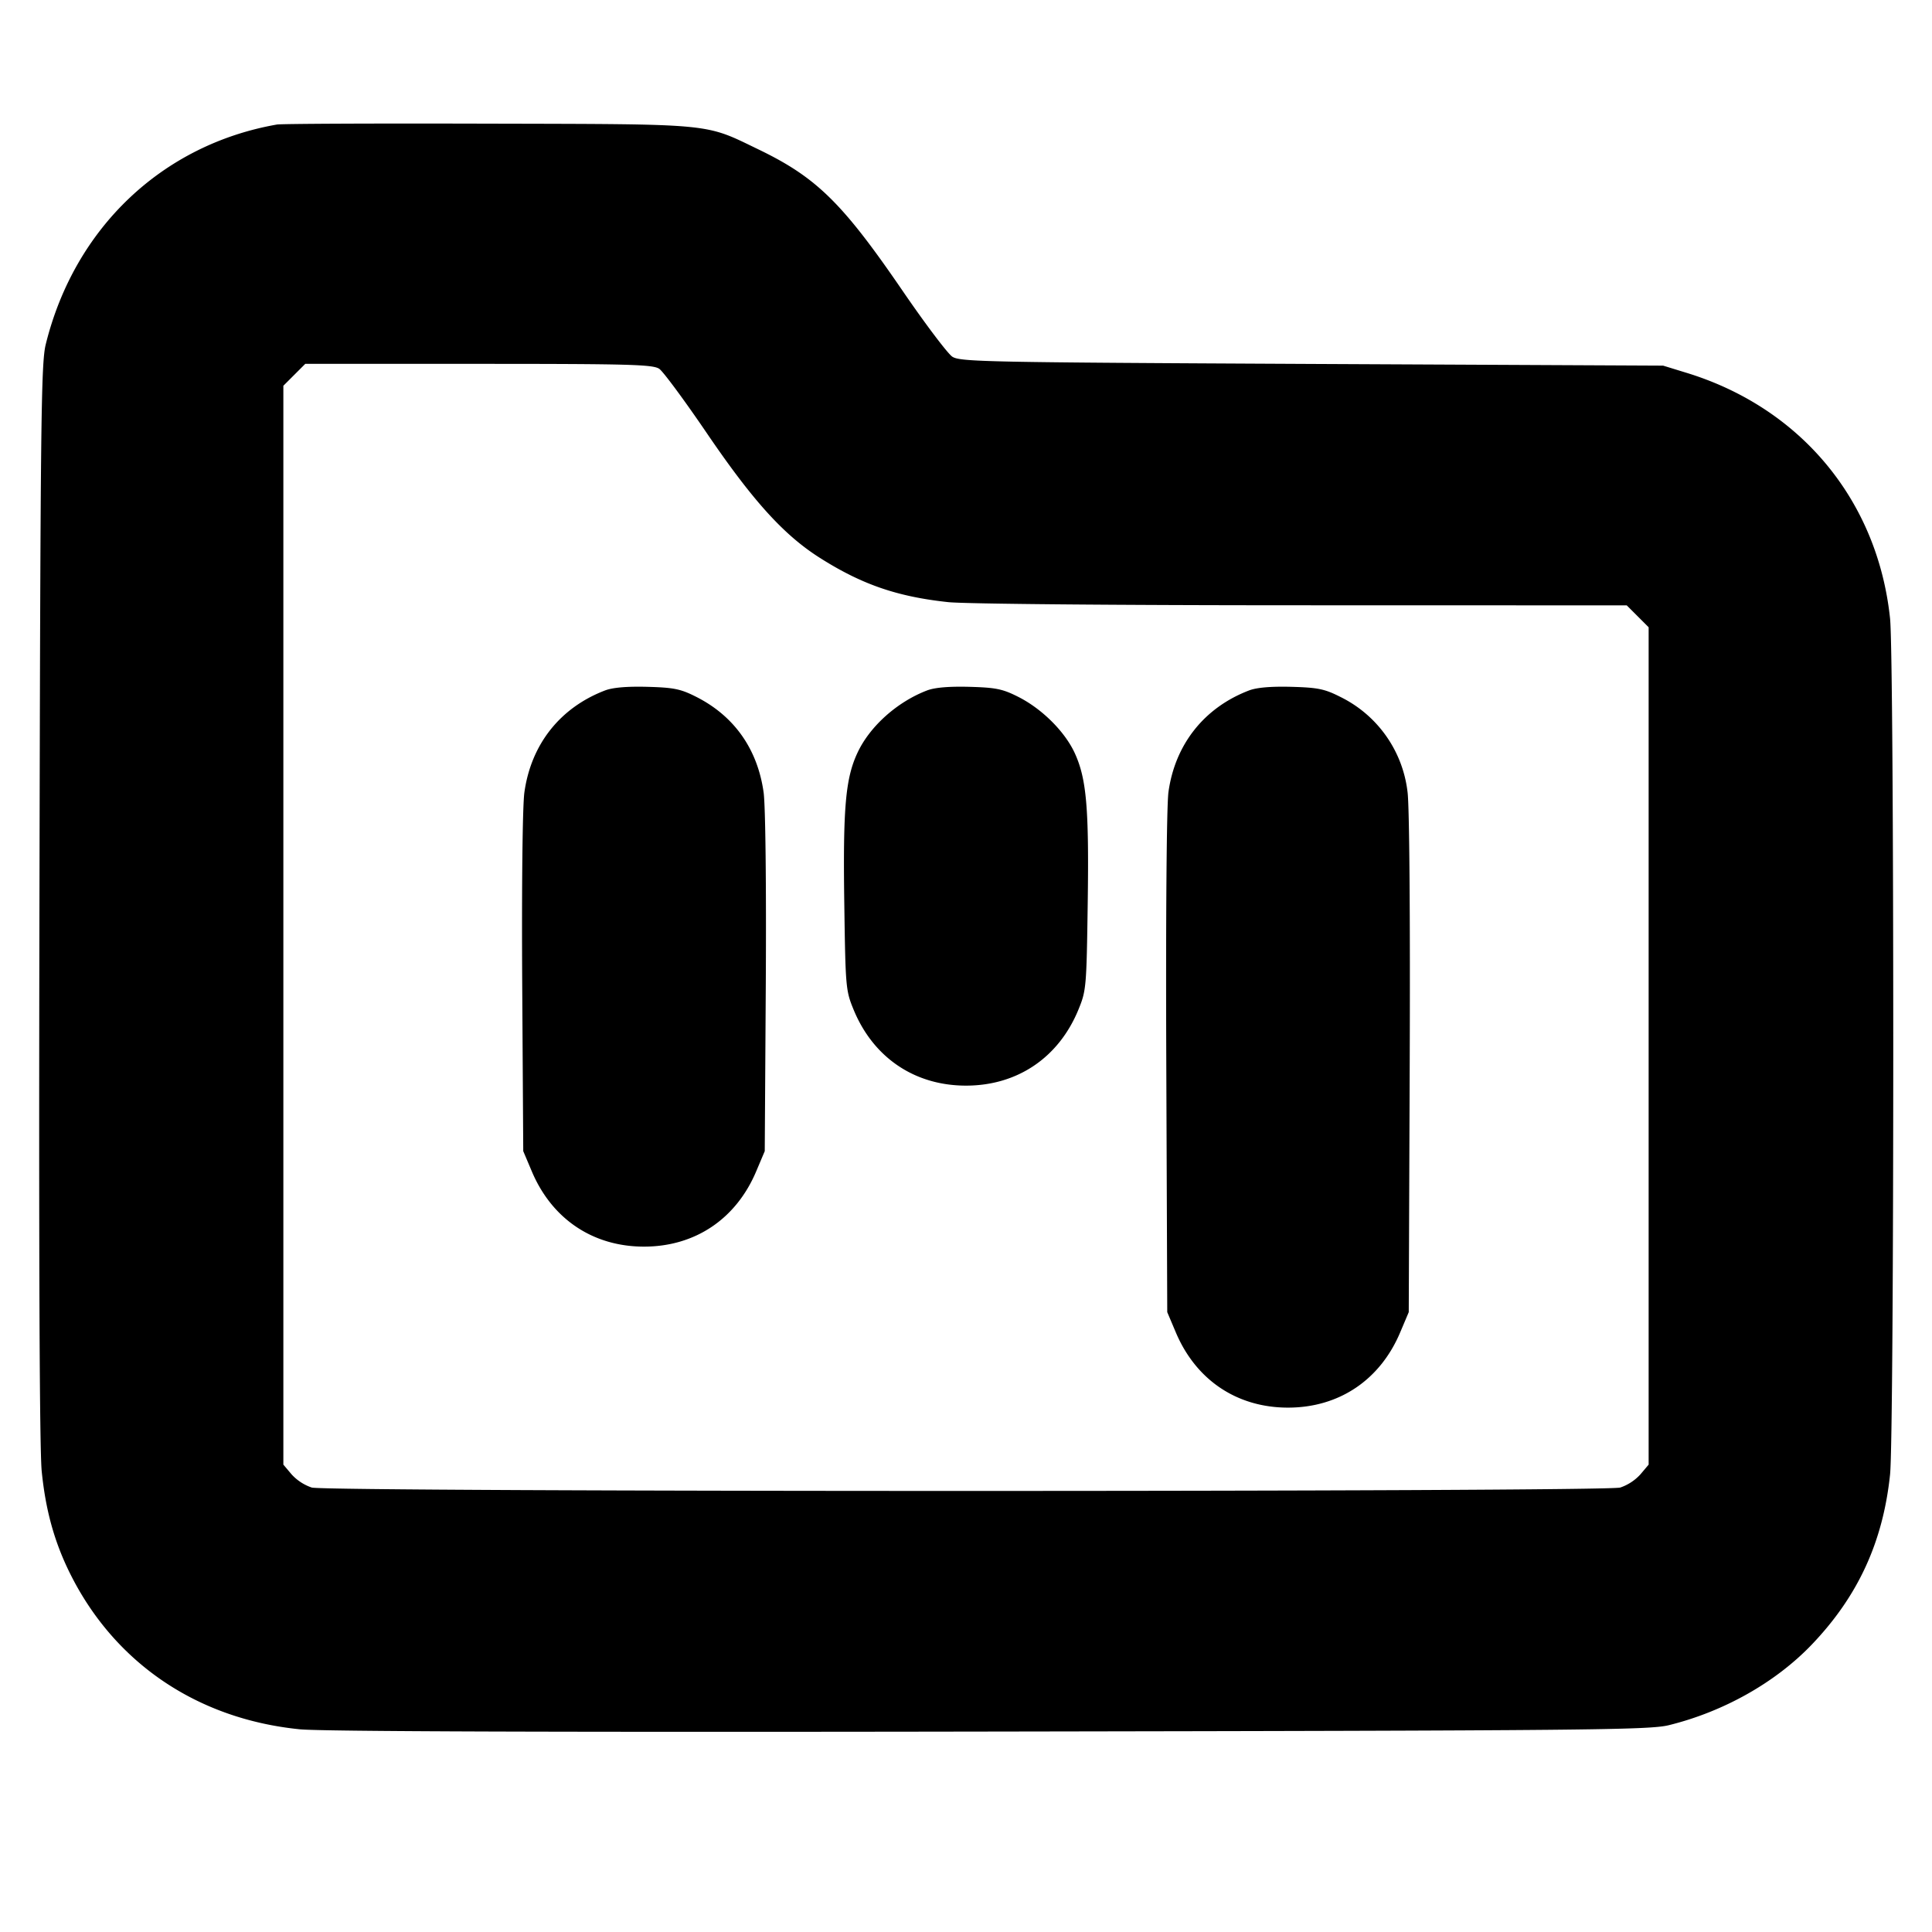<svg xmlns="http://www.w3.org/2000/svg" width="24" height="24" fill="none" stroke="currentColor" stroke-linecap="round" stroke-linejoin="round" stroke-width="3"><path fill="#000" fill-rule="evenodd" stroke="none" d="M3.44 1.547C2.014 1.797.924 2.834.568 4.279.51 4.512.502 5.249.49 11.2c-.009 4.396.001 6.801.028 7.075.048.483.156.873.347 1.261.552 1.118 1.581 1.818 2.86 1.946.275.027 3.162.037 8.575.028 7.44-.012 8.184-.019 8.43-.079.683-.168 1.328-.532 1.778-1.003.573-.6.883-1.272.971-2.111.053-.506.053-10.128 0-10.634-.154-1.465-1.107-2.615-2.526-3.051l-.293-.09-4.362-.021c-4.052-.02-4.369-.026-4.468-.09-.058-.039-.336-.407-.618-.819-.748-1.093-1.07-1.409-1.792-1.757-.678-.327-.527-.312-3.36-.319-1.386-.004-2.565.001-2.62.011m4.75 3.035c.049.034.318.398.598.81.567.832.949 1.253 1.392 1.535.524.333.964.485 1.6.553.205.022 2.098.039 4.394.039l4.034.001.136.136.136.136v10.402l-.103.122a.6.6 0 0 1-.25.163c-.204.056-16.05.056-16.254 0a.6.6 0 0 1-.25-.163l-.103-.122V4.792l.136-.136.136-.136h2.155c1.879 0 2.166.008 2.243.062m-.674 3.995c-.559.214-.919.67-1.002 1.267-.023.165-.034 1.152-.027 2.369L6.5 14.3l.105.248c.25.595.761.938 1.395.938s1.145-.343 1.395-.938L9.5 14.3l.013-2.087c.007-1.217-.004-2.204-.027-2.369-.075-.537-.364-.948-.836-1.187-.195-.099-.28-.116-.608-.125q-.382-.01-.526.045m4 0c-.371.142-.711.446-.864.774-.149.319-.181.681-.164 1.869.015 1.052.018 1.086.118 1.328.246.593.759.938 1.394.938s1.148-.345 1.394-.938c.1-.242.103-.276.118-1.328.017-1.187-.015-1.549-.163-1.869-.124-.266-.406-.546-.699-.694-.195-.099-.28-.116-.608-.125q-.382-.01-.526.045m4 0c-.557.213-.919.67-1.001 1.262-.023.164-.034 1.541-.027 3.369L14.5 16.3l.105.248c.25.595.761.938 1.395.938s1.145-.343 1.395-.938l.105-.248.012-3.092c.007-1.828-.004-3.205-.027-3.369a1.51 1.51 0 0 0-.835-1.182c-.195-.099-.28-.116-.608-.125q-.381-.01-.526.045"/></svg>